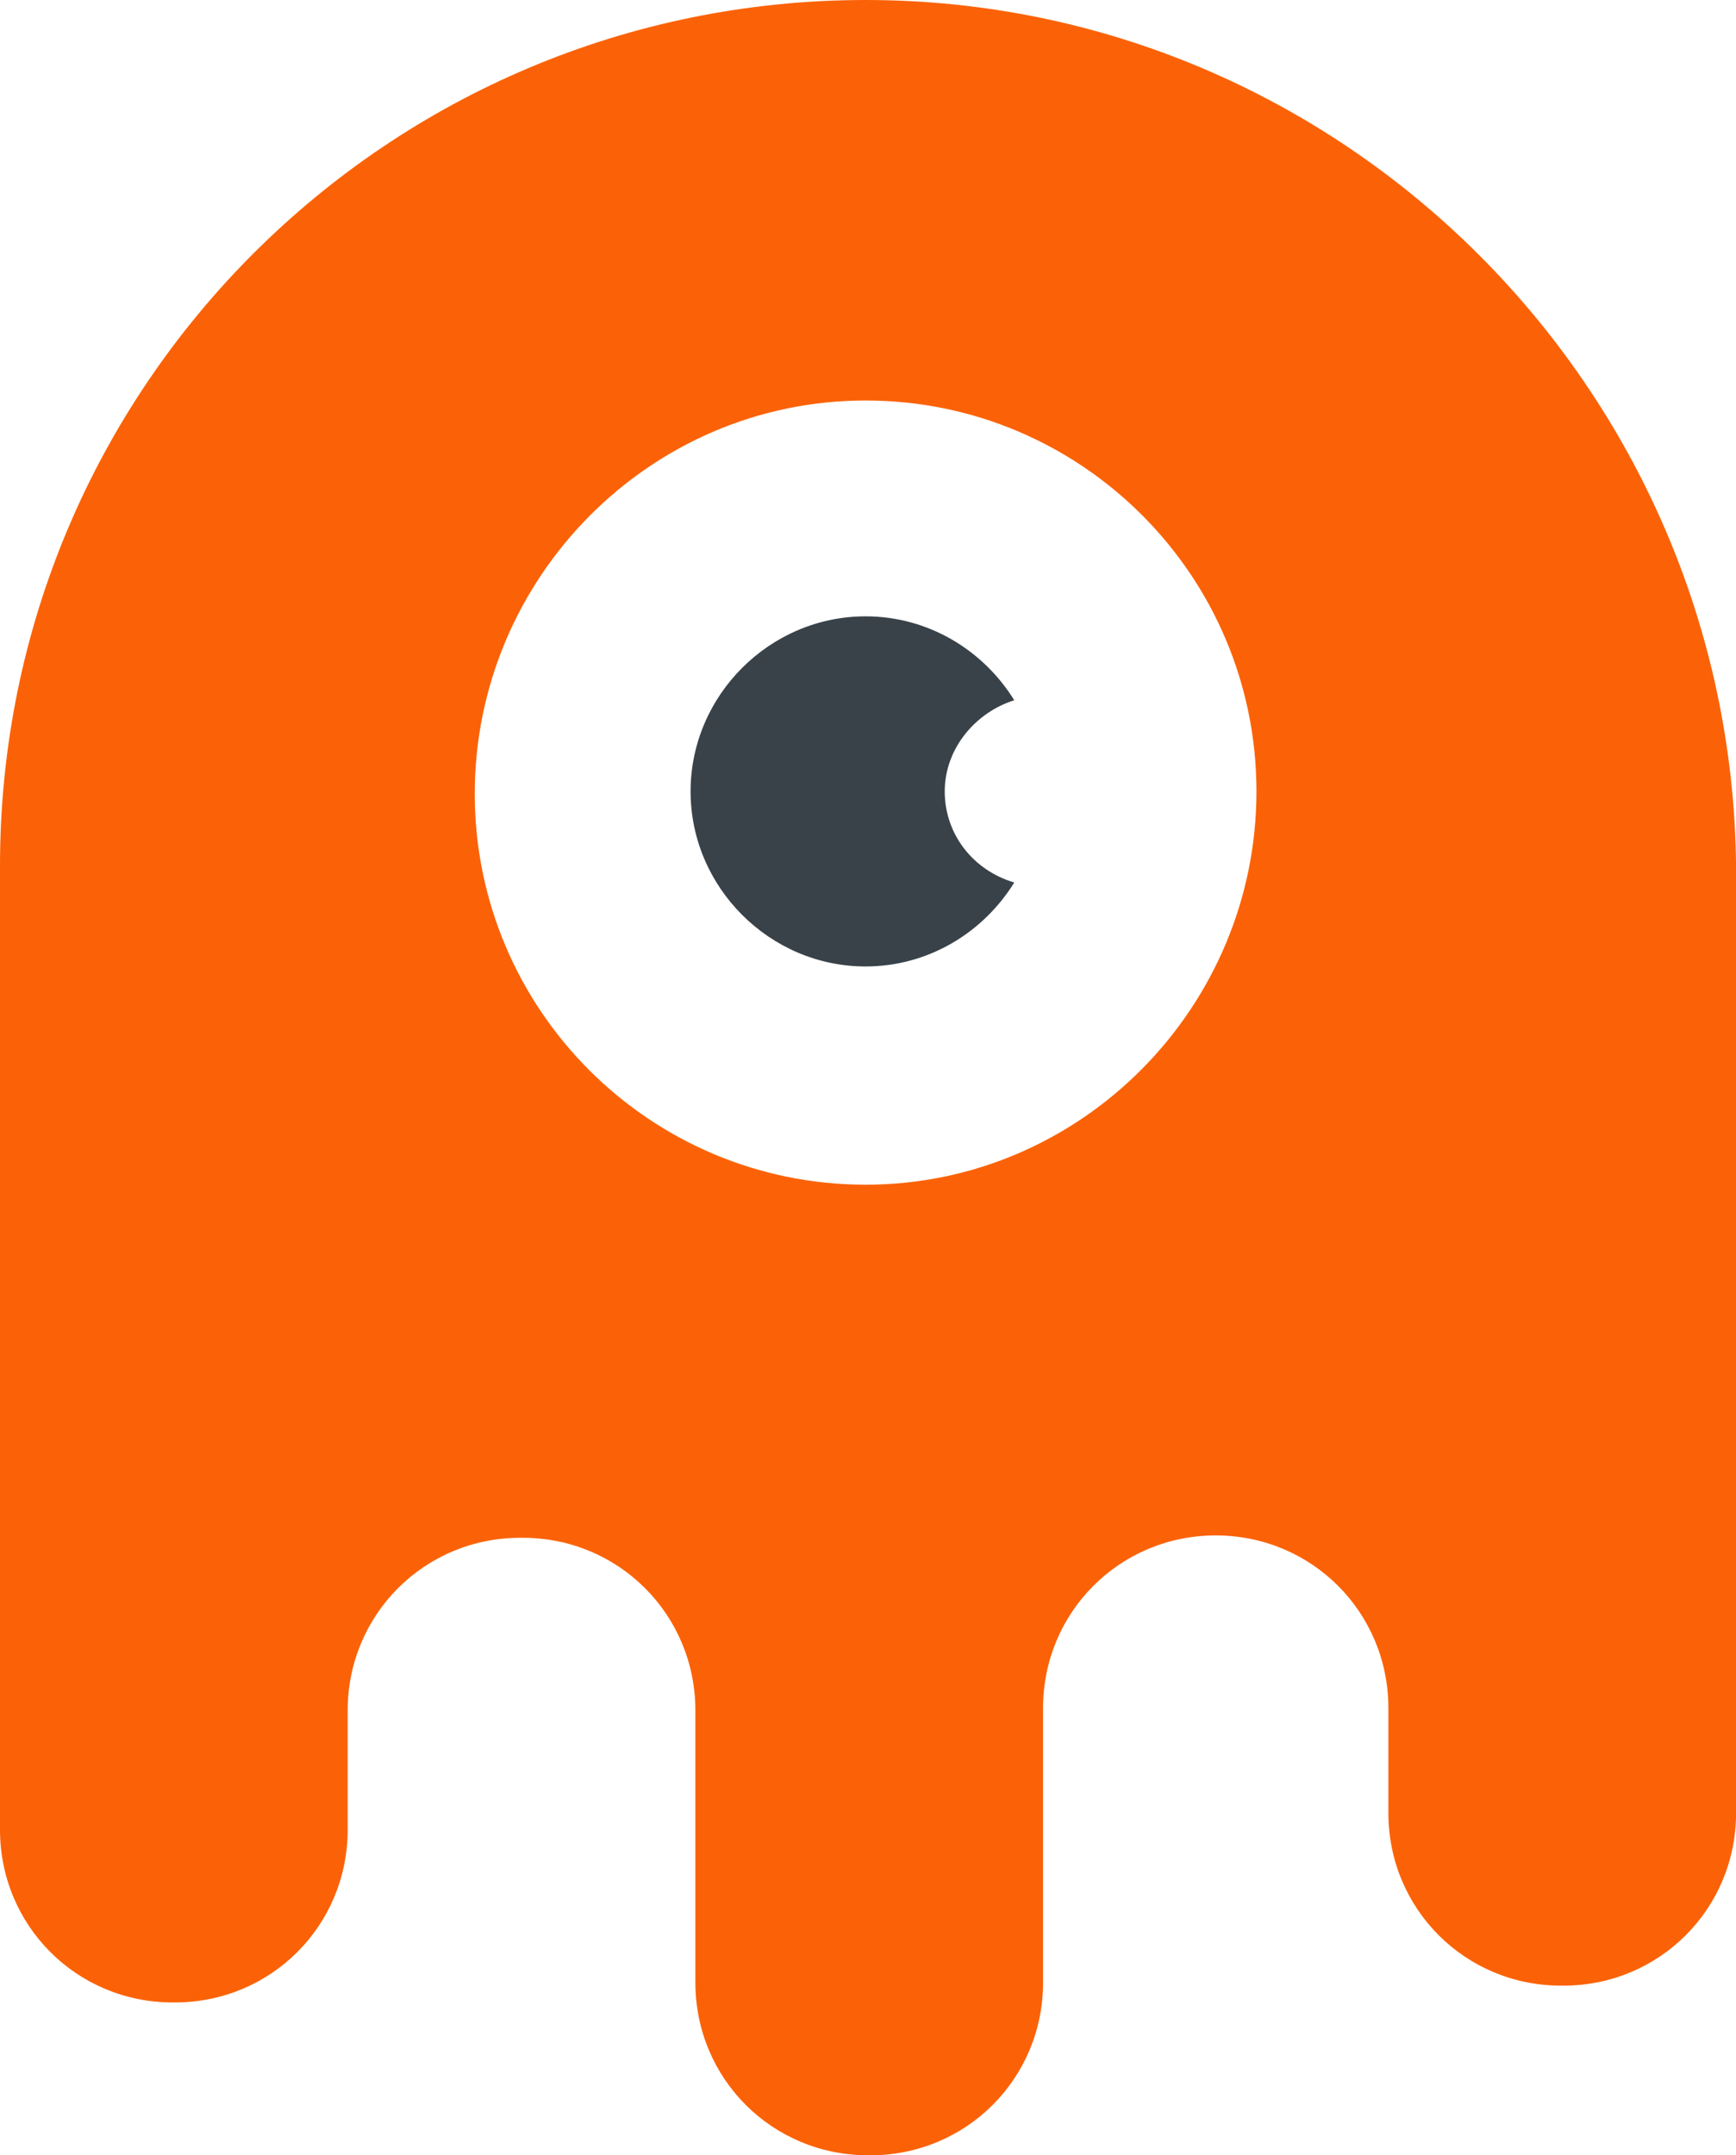 <svg version="1.1" id="图层_1" x="0px" y="0px" width="106.984px" height="132.807px" viewBox="0 0 106.984 132.807" enable-background="new 0 0 106.984 132.807" xml:space="preserve" xmlns="http://www.w3.org/2000/svg" xmlns:xlink="http://www.w3.org/1999/xlink" xmlns:xml="http://www.w3.org/XML/1998/namespace">
  <path fill="#FB6207" d="M53.344,0C23.938,0,0,23.791,0,53.346v26.154v10.49v22.758c0,5.91,4.729,10.64,10.639,10.64h0.147
	c5.91,0,10.64-4.729,10.64-10.64v-7.35c0-5.912,4.729-10.642,10.64-10.642h0.147c5.911,0,10.641,4.729,10.641,10.642v16.768
	c0,5.91,4.729,10.64,10.64,10.64h0.147c5.91,0,10.639-4.729,10.639-10.64v-16.916c0-5.91,4.729-10.639,10.641-10.639
	s10.64,4.729,10.64,10.639v6.463c0,5.91,4.729,10.64,10.641,10.64h0.146c5.91,0,10.64-4.729,10.64-10.64V86.593v-7.239V53.346
	C106.689,23.939,82.75,0,53.344,0z M53.344,73c-13.299,0-24.086-10.79-24.086-24.087c0-13.299,10.787-24.235,24.086-24.235
	c13.3,0,24.087,10.787,24.087,24.087S66.644,73,53.344,73z" class="color c1"/>
  <path fill="#394248" d="M62.506,43.149c-1.92-3.104-5.318-5.171-9.162-5.171c-5.91,0-10.786,4.876-10.786,10.787
	c0,5.91,4.876,10.787,10.786,10.787c3.844,0,7.242-2.067,9.162-5.174c-2.512-0.736-4.285-2.954-4.285-5.613
	C58.221,46.105,60.142,43.887,62.506,43.149z" class="color c2"/>
</svg>